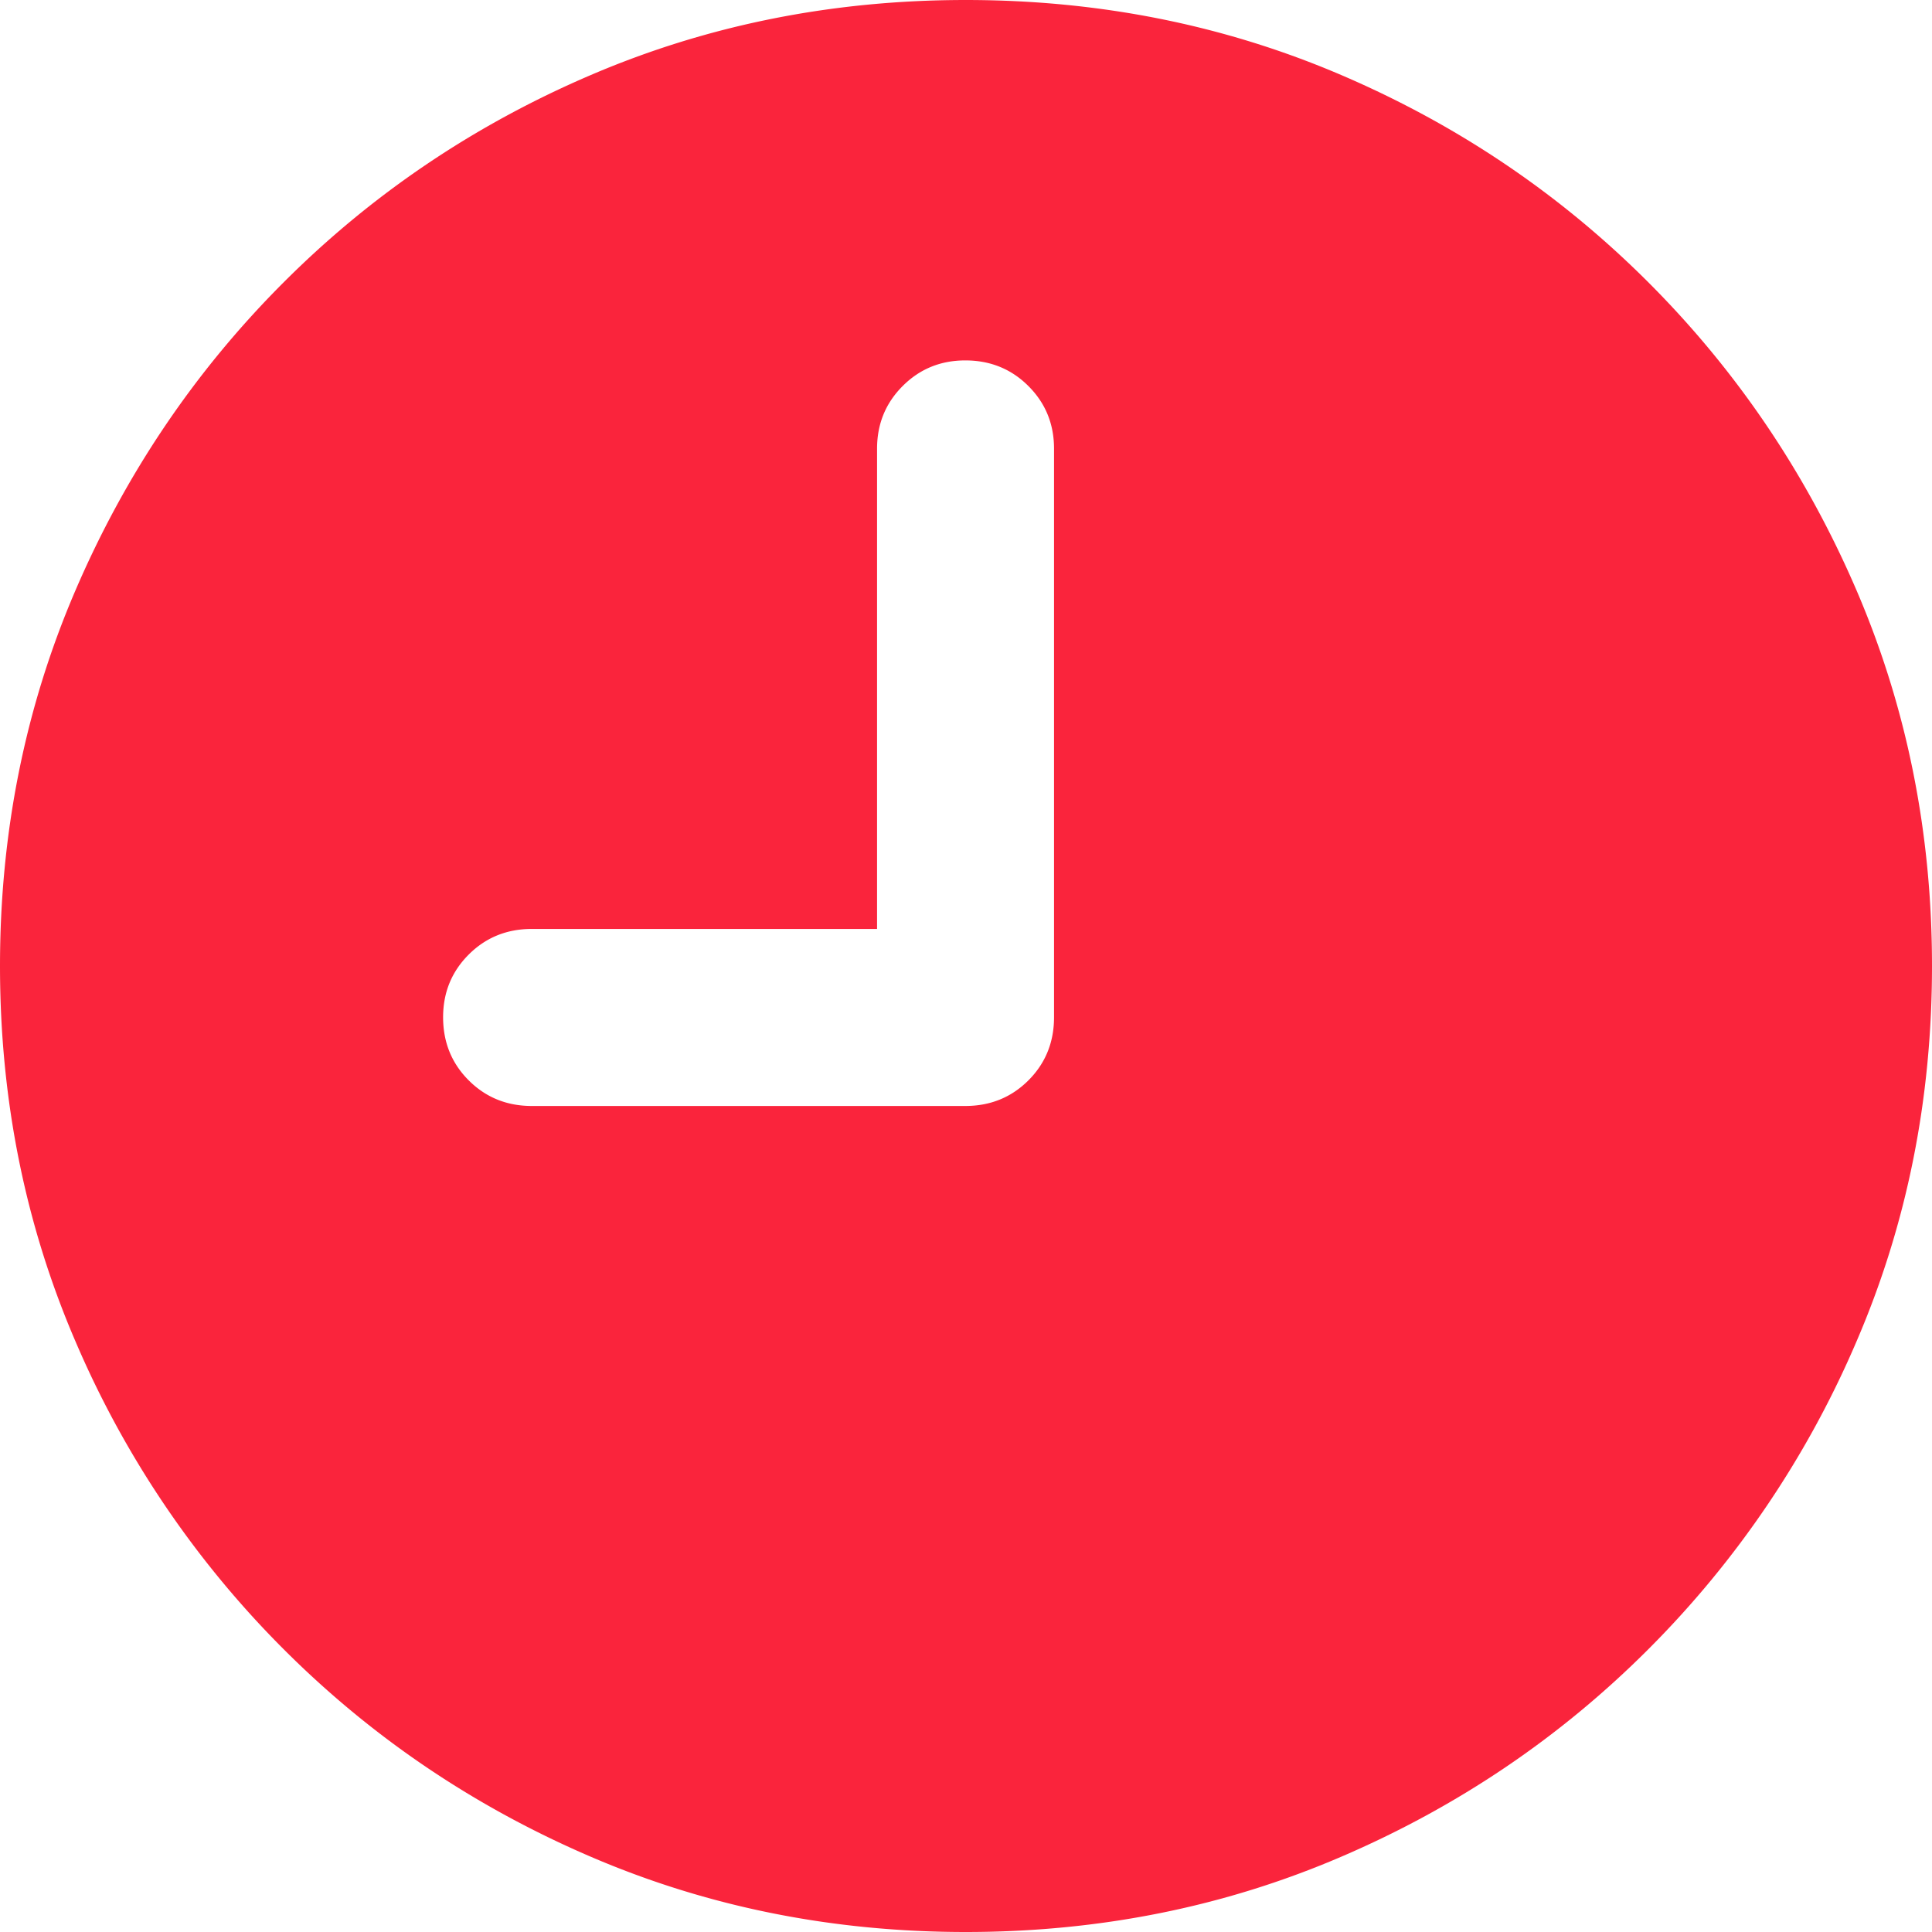 <svg width="60" height="60" xmlns="http://www.w3.org/2000/svg">
    <path d="M16.516 34.347h13.463c.776 0 1.43-.266 1.96-.796s.795-1.184.795-1.96V13.935c0-.767-.265-1.416-.796-1.946-.53-.53-1.183-.796-1.96-.796-.766 0-1.415.265-1.945.796-.53.53-.795 1.179-.795 1.946v14.914H16.516c-.776 0-1.43.266-1.96.796s-.795 1.179-.795 1.946c0 .776.265 1.43.795 1.96s1.184.796 1.96.796ZM29.993 60c-4.137 0-8.019-.779-11.645-2.337-3.626-1.557-6.812-3.712-9.557-6.463a30.4 30.4 0 0 1-6.455-9.56C.78 38.019 0 34.139 0 30c0-4.138.779-8.02 2.336-11.648 1.557-3.627 3.709-6.816 6.455-9.566 2.745-2.751 5.93-4.903 9.557-6.456C21.974.777 25.856 0 29.993 0c4.147 0 8.033.777 11.66 2.33 3.625 1.553 6.81 3.705 9.556 6.456 2.746 2.75 4.898 5.94 6.455 9.566C59.22 21.98 60 25.862 60 30s-.779 8.018-2.336 11.64a30.4 30.4 0 0 1-6.455 9.56c-2.745 2.751-5.93 4.906-9.557 6.463C38.026 59.221 34.14 60 29.992 60Z" fill="#FA243C" fill-rule="evenodd"/>
</svg>
